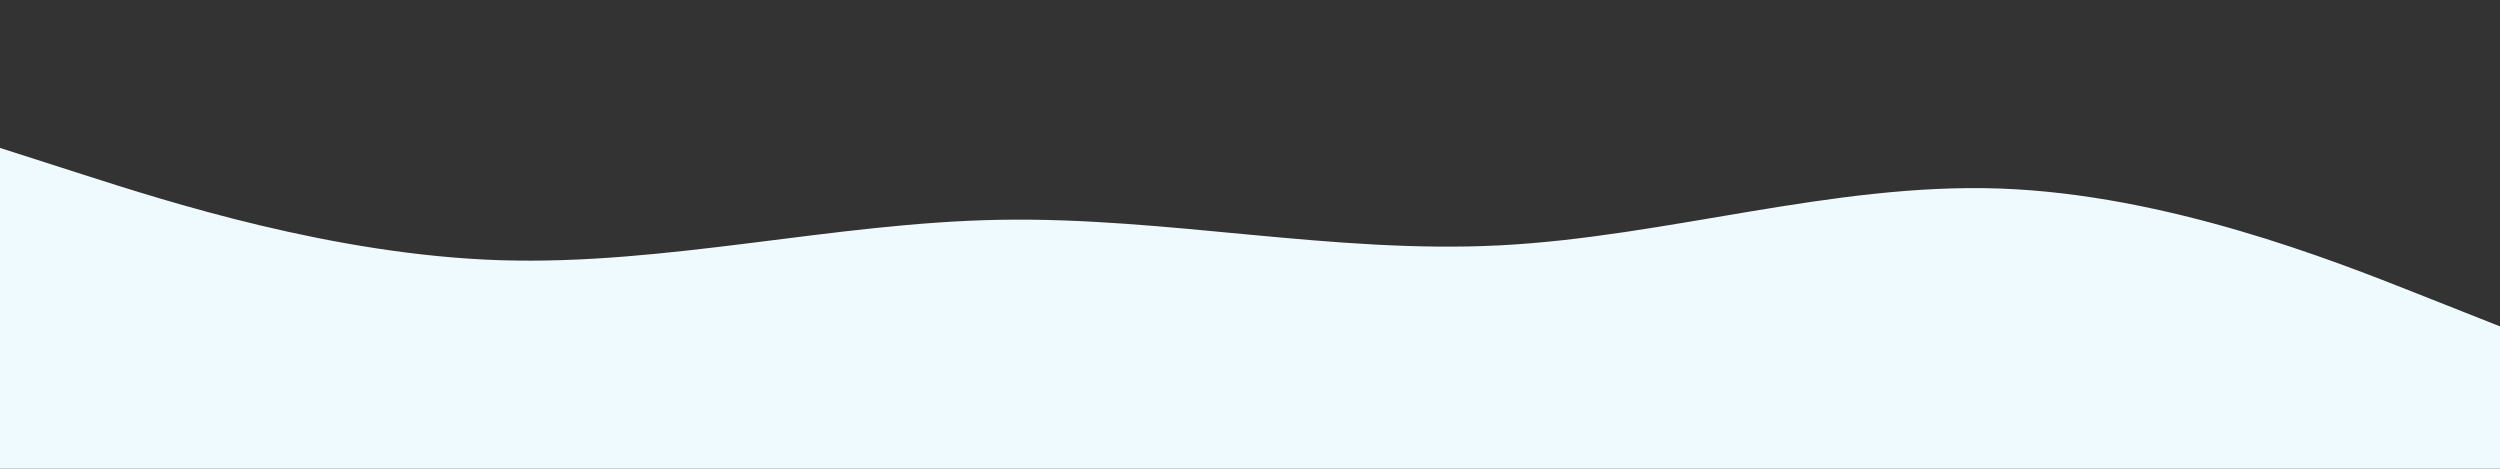 <svg width="1440" height="270" viewBox="0 0 1440 270" fill="none" xmlns="http://www.w3.org/2000/svg">
<rect x="0" y="0" width="1440" height="270" fill="#333333" stroke="none"/>
<g clip-path="url(#clip0_21_163)">
<path d="M0 85.2L48 100.6C96 116 192 146.8 288 149.88C384 152.92 480 128.28 576 126.6C672 124.92 768 146.28 864 141.32C960 136.4 1056 105.2 1152 108.6C1248 112 1344 150 1392 169L1440 188V270.4H1392C1344 270.4 1248 270.4 1152 270.4C1056 270.4 960 270.4 864 270.4C768 270.4 672 270.4 576 270.4C480 270.4 384 270.4 288 270.4C192 270.4 96 270.4 48 270.4H0V85.2Z" fill="#EFFAFF"/>
</g>
<defs>
<clipPath id="clip0_21_163">
<rect width="1440" height="270" fill="white"/>
</clipPath>
</defs>
</svg>
